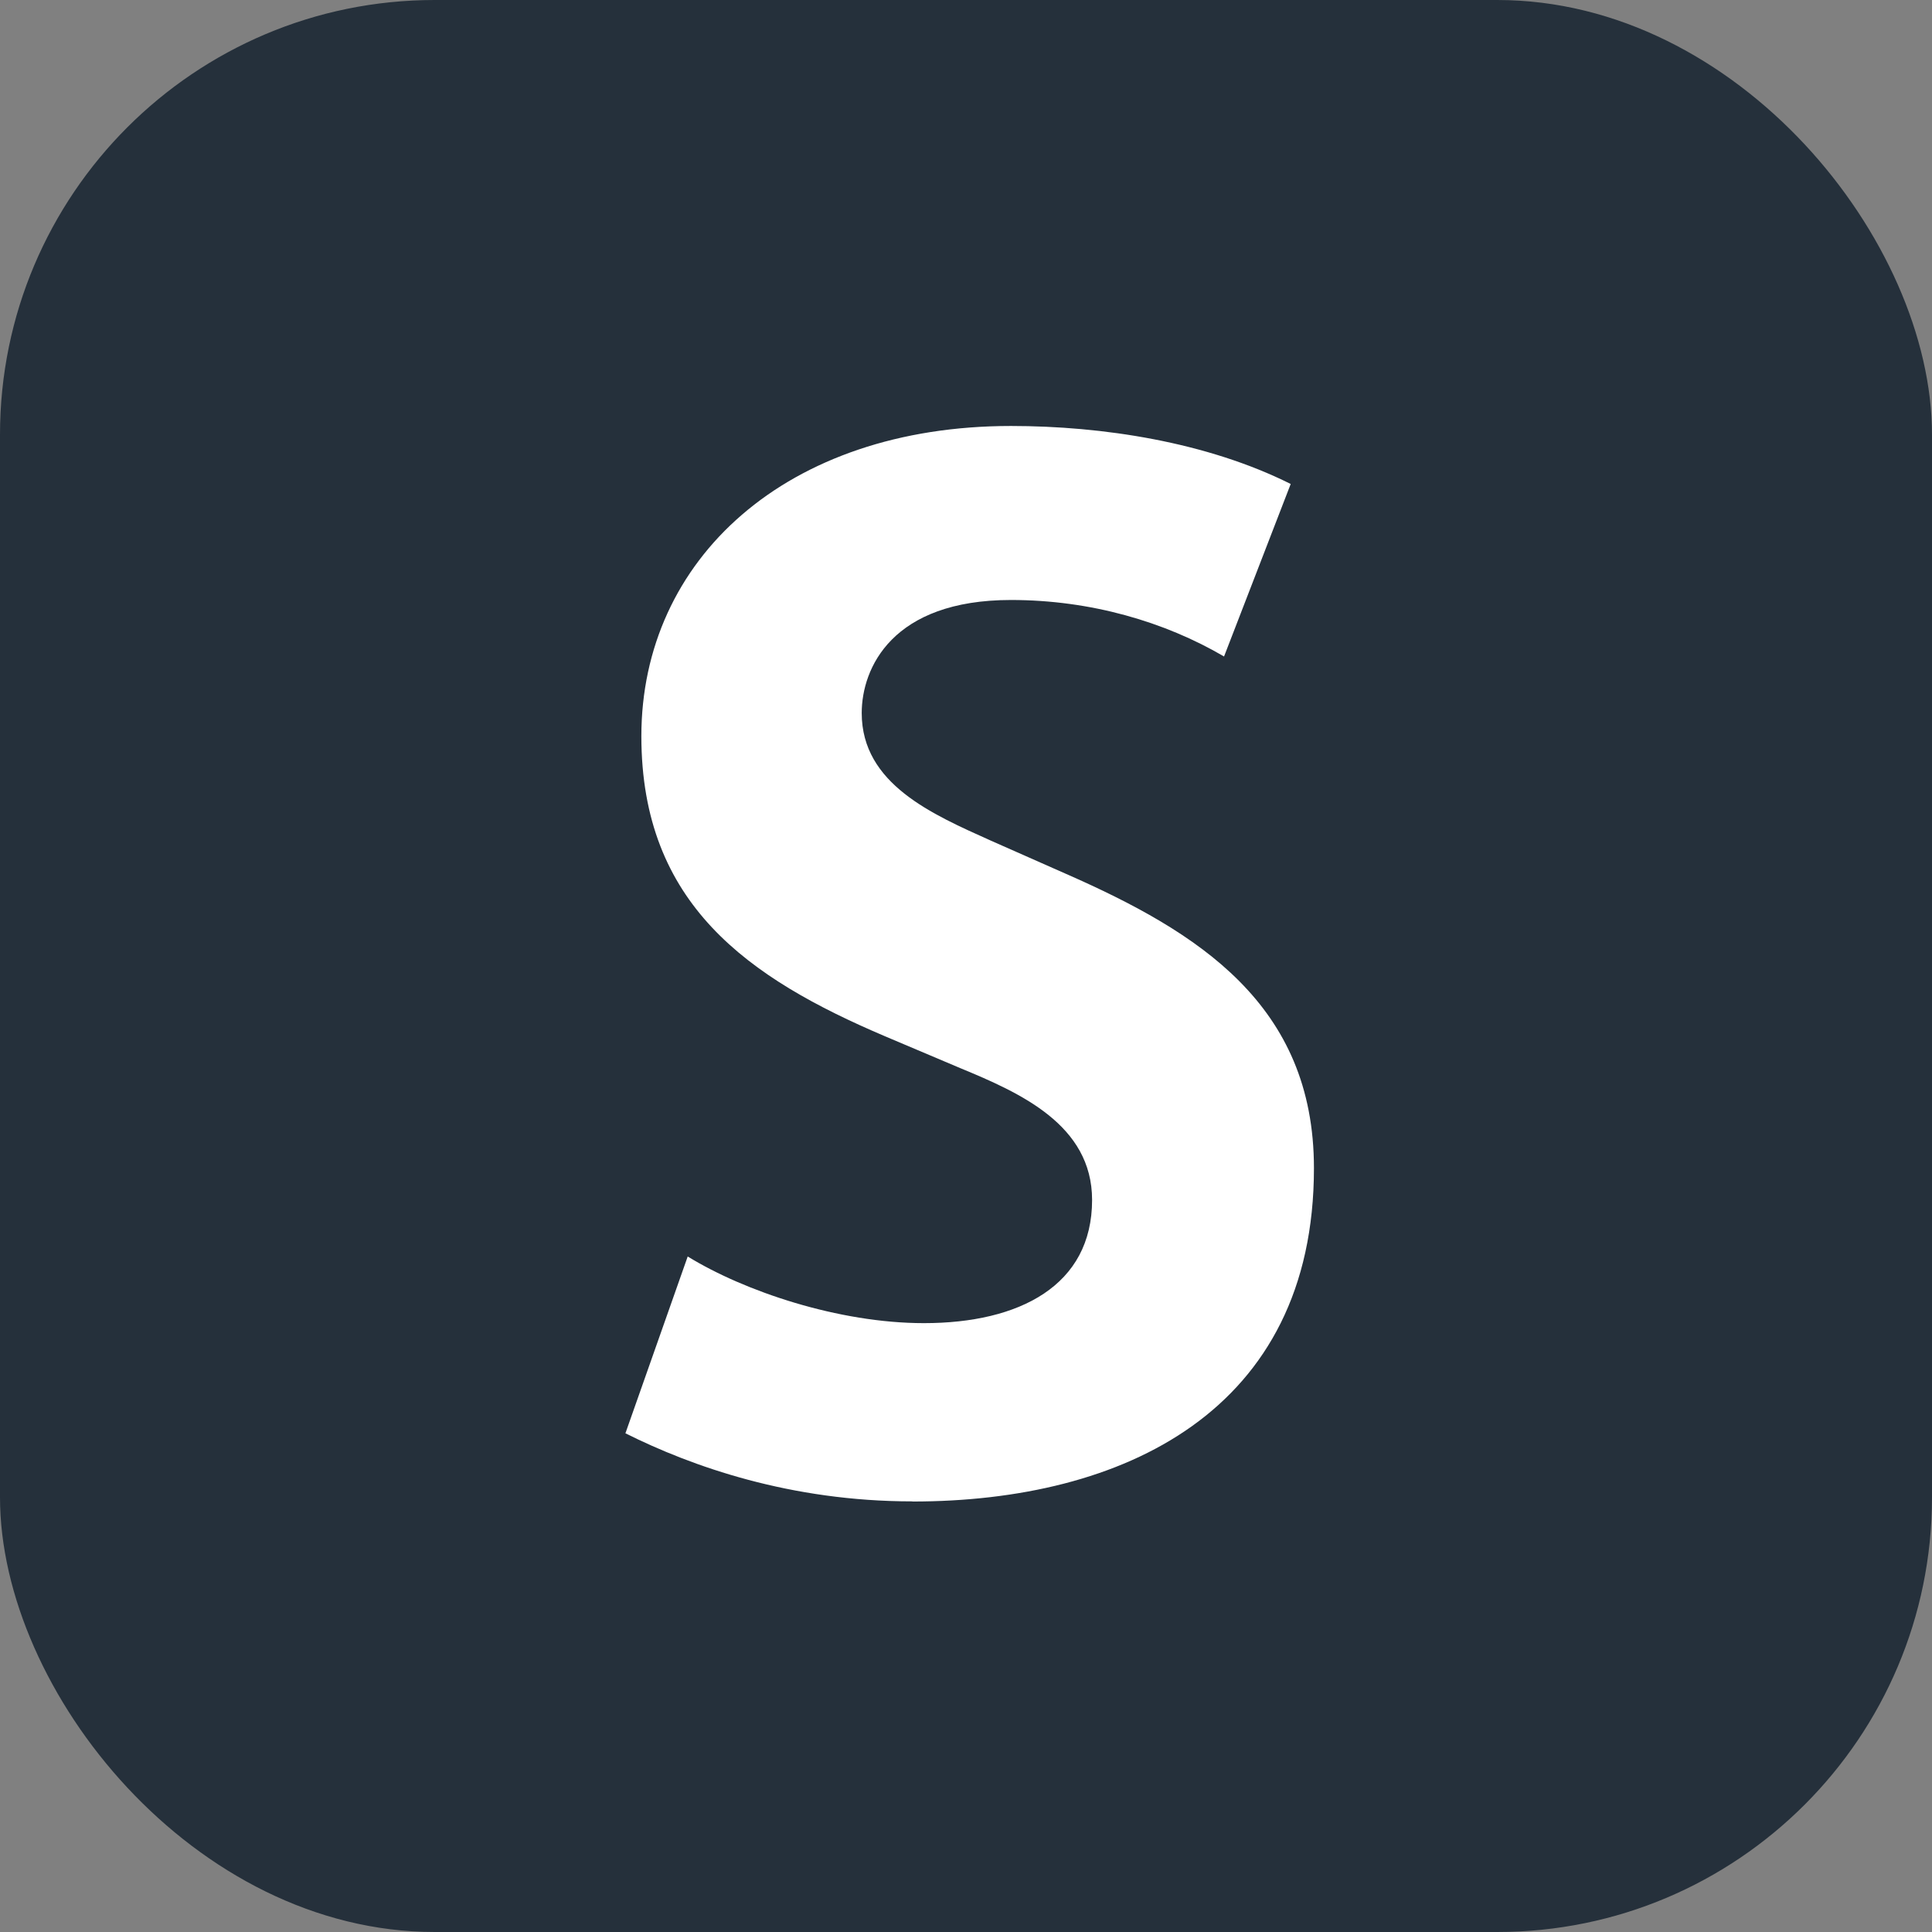 <?xml version="1.0" encoding="UTF-8"?>
<svg xmlns="http://www.w3.org/2000/svg" width="250px" height="250px" viewBox="0 0 283.46 283.46">
	<rect x="0" y="0" width="283.46" height="283.46" fill="#808080" stroke="none"/>
	<title>Paris transit icons - Ligne de Sceaux</title>
	<rect fill="#25303B" width="283.46" height="283.46" rx="63.78"/>
	<path fill="#FFF" d="M133.86,220.28c-17.86,0-32.32-5.1-42.1-9.99l9.14-25.94c8.29,5.1,22.12,9.78,34.66,9.78,14.03,0,24.67-5.53,24.67-18.07,0-11.06-10.63-15.74-19.35-19.35l-11.06-4.68c-19.99-8.51-35.72-19.35-35.72-44.02,0-25.94,21.26-45.51,54.23-45.51,13.4,0,28.71,2.34,41.04,8.51l-9.78,25.31c-8.72-5.1-19.56-8.29-31.26-8.29-17.44,0-21.9,10-21.9,16.59,0,10.42,10.42,14.88,18.93,18.71l11.06,4.89c19.35,8.51,36.36,19.14,36.36,43.17,0,35.72-28.07,48.91-58.9,48.91Z"/>
</svg>
